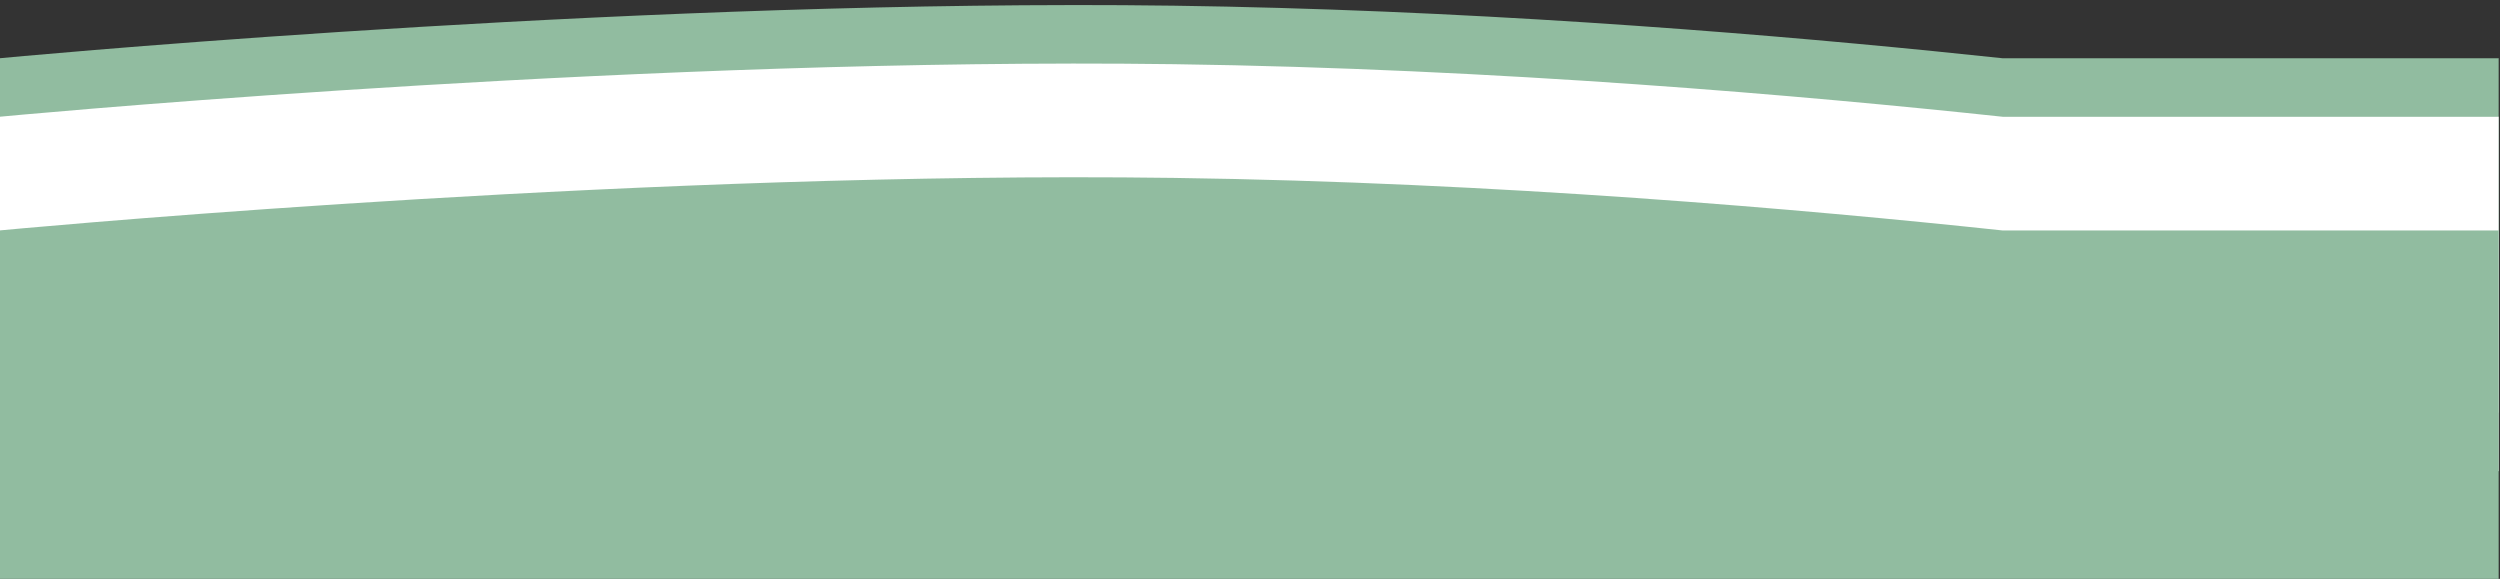 <?xml version="1.0" encoding="UTF-8" standalone="no"?>
<!-- Created with Inkscape (http://www.inkscape.org/) -->

<svg
   width="71.635mm"
   height="16.587mm"
   viewBox="0 0 71.635 16.587"
   version="1.1"
   id="svg5"
   sodipodi:docname="wavebright.svg"
   inkscape:version="1.1.1 (3bf5ae0d25, 2021-09-20)"
   xmlns:inkscape="http://www.inkscape.org/namespaces/inkscape"
   xmlns:sodipodi="http://sodipodi.sourceforge.net/DTD/sodipodi-0.dtd"
   xmlns="http://www.w3.org/2000/svg"
   xmlns:svg="http://www.w3.org/2000/svg">
  <rect x="0" y="0" width="71.635" height="16.587" fill="#333333" stroke="none"/>
  <sodipodi:namedview
     id="namedview7"
     pagecolor="#ffffff"
     bordercolor="#666666"
     borderopacity="1.0"
     inkscape:pageshadow="2"
     inkscape:pageopacity="0.0"
     inkscape:pagecheckerboard="0"
     inkscape:document-units="mm"
     showgrid="false"
     inkscape:snap-bbox="true"
     inkscape:bbox-paths="true"
     inkscape:snap-bbox-edge-midpoints="true"
     inkscape:snap-bbox-midpoints="true"
     inkscape:bbox-nodes="true"
     inkscape:snap-page="true"
     inkscape:snap-text-baseline="true"
     inkscape:snap-center="true"
     inkscape:snap-object-midpoints="true"
     inkscape:snap-intersection-paths="true"
     inkscape:object-paths="true"
     inkscape:snap-midpoints="true"
     inkscape:snap-smooth-nodes="true"
     fit-margin-top="0"
     fit-margin-left="0"
     fit-margin-right="0"
     fit-margin-bottom="0"
     inkscape:zoom="4"
     inkscape:cx="125"
     inkscape:cy="58.25"
     inkscape:window-width="2560"
     inkscape:window-height="1371"
     inkscape:window-x="0"
     inkscape:window-y="0"
     inkscape:window-maximized="1"
     inkscape:current-layer="g847" />
  <defs
     id="defs2" />
  <g
     inkscape:label="Ebene 1"
     inkscape:groupmode="layer"
     id="layer1"
     transform="translate(-44.272,-91.972)">
    <g
       id="g47422"
       transform="matrix(1.002,0,0,1,43.66,-113.216)" />
    <g
       id="g3111">
      <g
         id="g847"
         transform="matrix(1.002,0,0,1,43.66,-113.216)">
        <path
           id="path841"
           style="fill:#91bca0;fill-opacity:1;stroke:none;stroke-width:0.525px;stroke-linecap:butt;stroke-linejoin:miter;stroke-opacity:1"
           d="m 283.451,347.609 v 0.004 c -56.101,0.048 -116.125,5.754 -116.125,5.754 v 38.316 h 270.748 v -38.326 c -0.035,0.003 -0.078,0.005 -0.113,0.008 h -53.611 c -18.931,-2.02 -47.621,-4.572 -78.35,-5.443 -3.774,-0.107 -7.58,-0.19 -11.4,-0.242 -3.686,-0.048 -7.408,-0.074 -11.148,-0.07 z"
           transform="matrix(0.264,0,0,0.265,-43.587,113.216)" />
        <path
           id="path843"
           style="fill:#ffffff;fill-opacity:1;stroke:none;stroke-width:0.525px;stroke-linecap:butt;stroke-linejoin:miter;stroke-opacity:1"
           d="m 283.451,353.936 v 0.002 c -56.101,0.048 -116.125,5.754 -116.125,5.754 v 38.316 h 270.748 v -38.326 c -0.035,0.003 -0.078,0.005 -0.113,0.008 h -53.611 c -21.256,-2.268 -54.817,-5.208 -89.75,-5.686 -3.686,-0.048 -7.408,-0.072 -11.148,-0.068 z"
           transform="matrix(0.264,0,0,0.265,-43.587,113.216)" />
        <path
           id="path845"
           style="fill:#91bca0;fill-opacity:1;stroke:none;stroke-width:0.525px;stroke-linecap:butt;stroke-linejoin:miter;stroke-opacity:1"
           d="m 283.451,366.23 c -56.101,0.048 -116.125,5.754 -116.125,5.754 v 38.316 h 270.748 v -38.324 c -0.035,0.003 -0.078,0.005 -0.113,0.008 h -53.611 c -21.256,-2.268 -54.817,-5.206 -89.75,-5.684 -3.686,-0.048 -7.408,-0.074 -11.148,-0.07 z"
           transform="matrix(0.264,0,0,0.265,-43.587,113.216)" />
      </g>
    </g>
  </g>
</svg>
